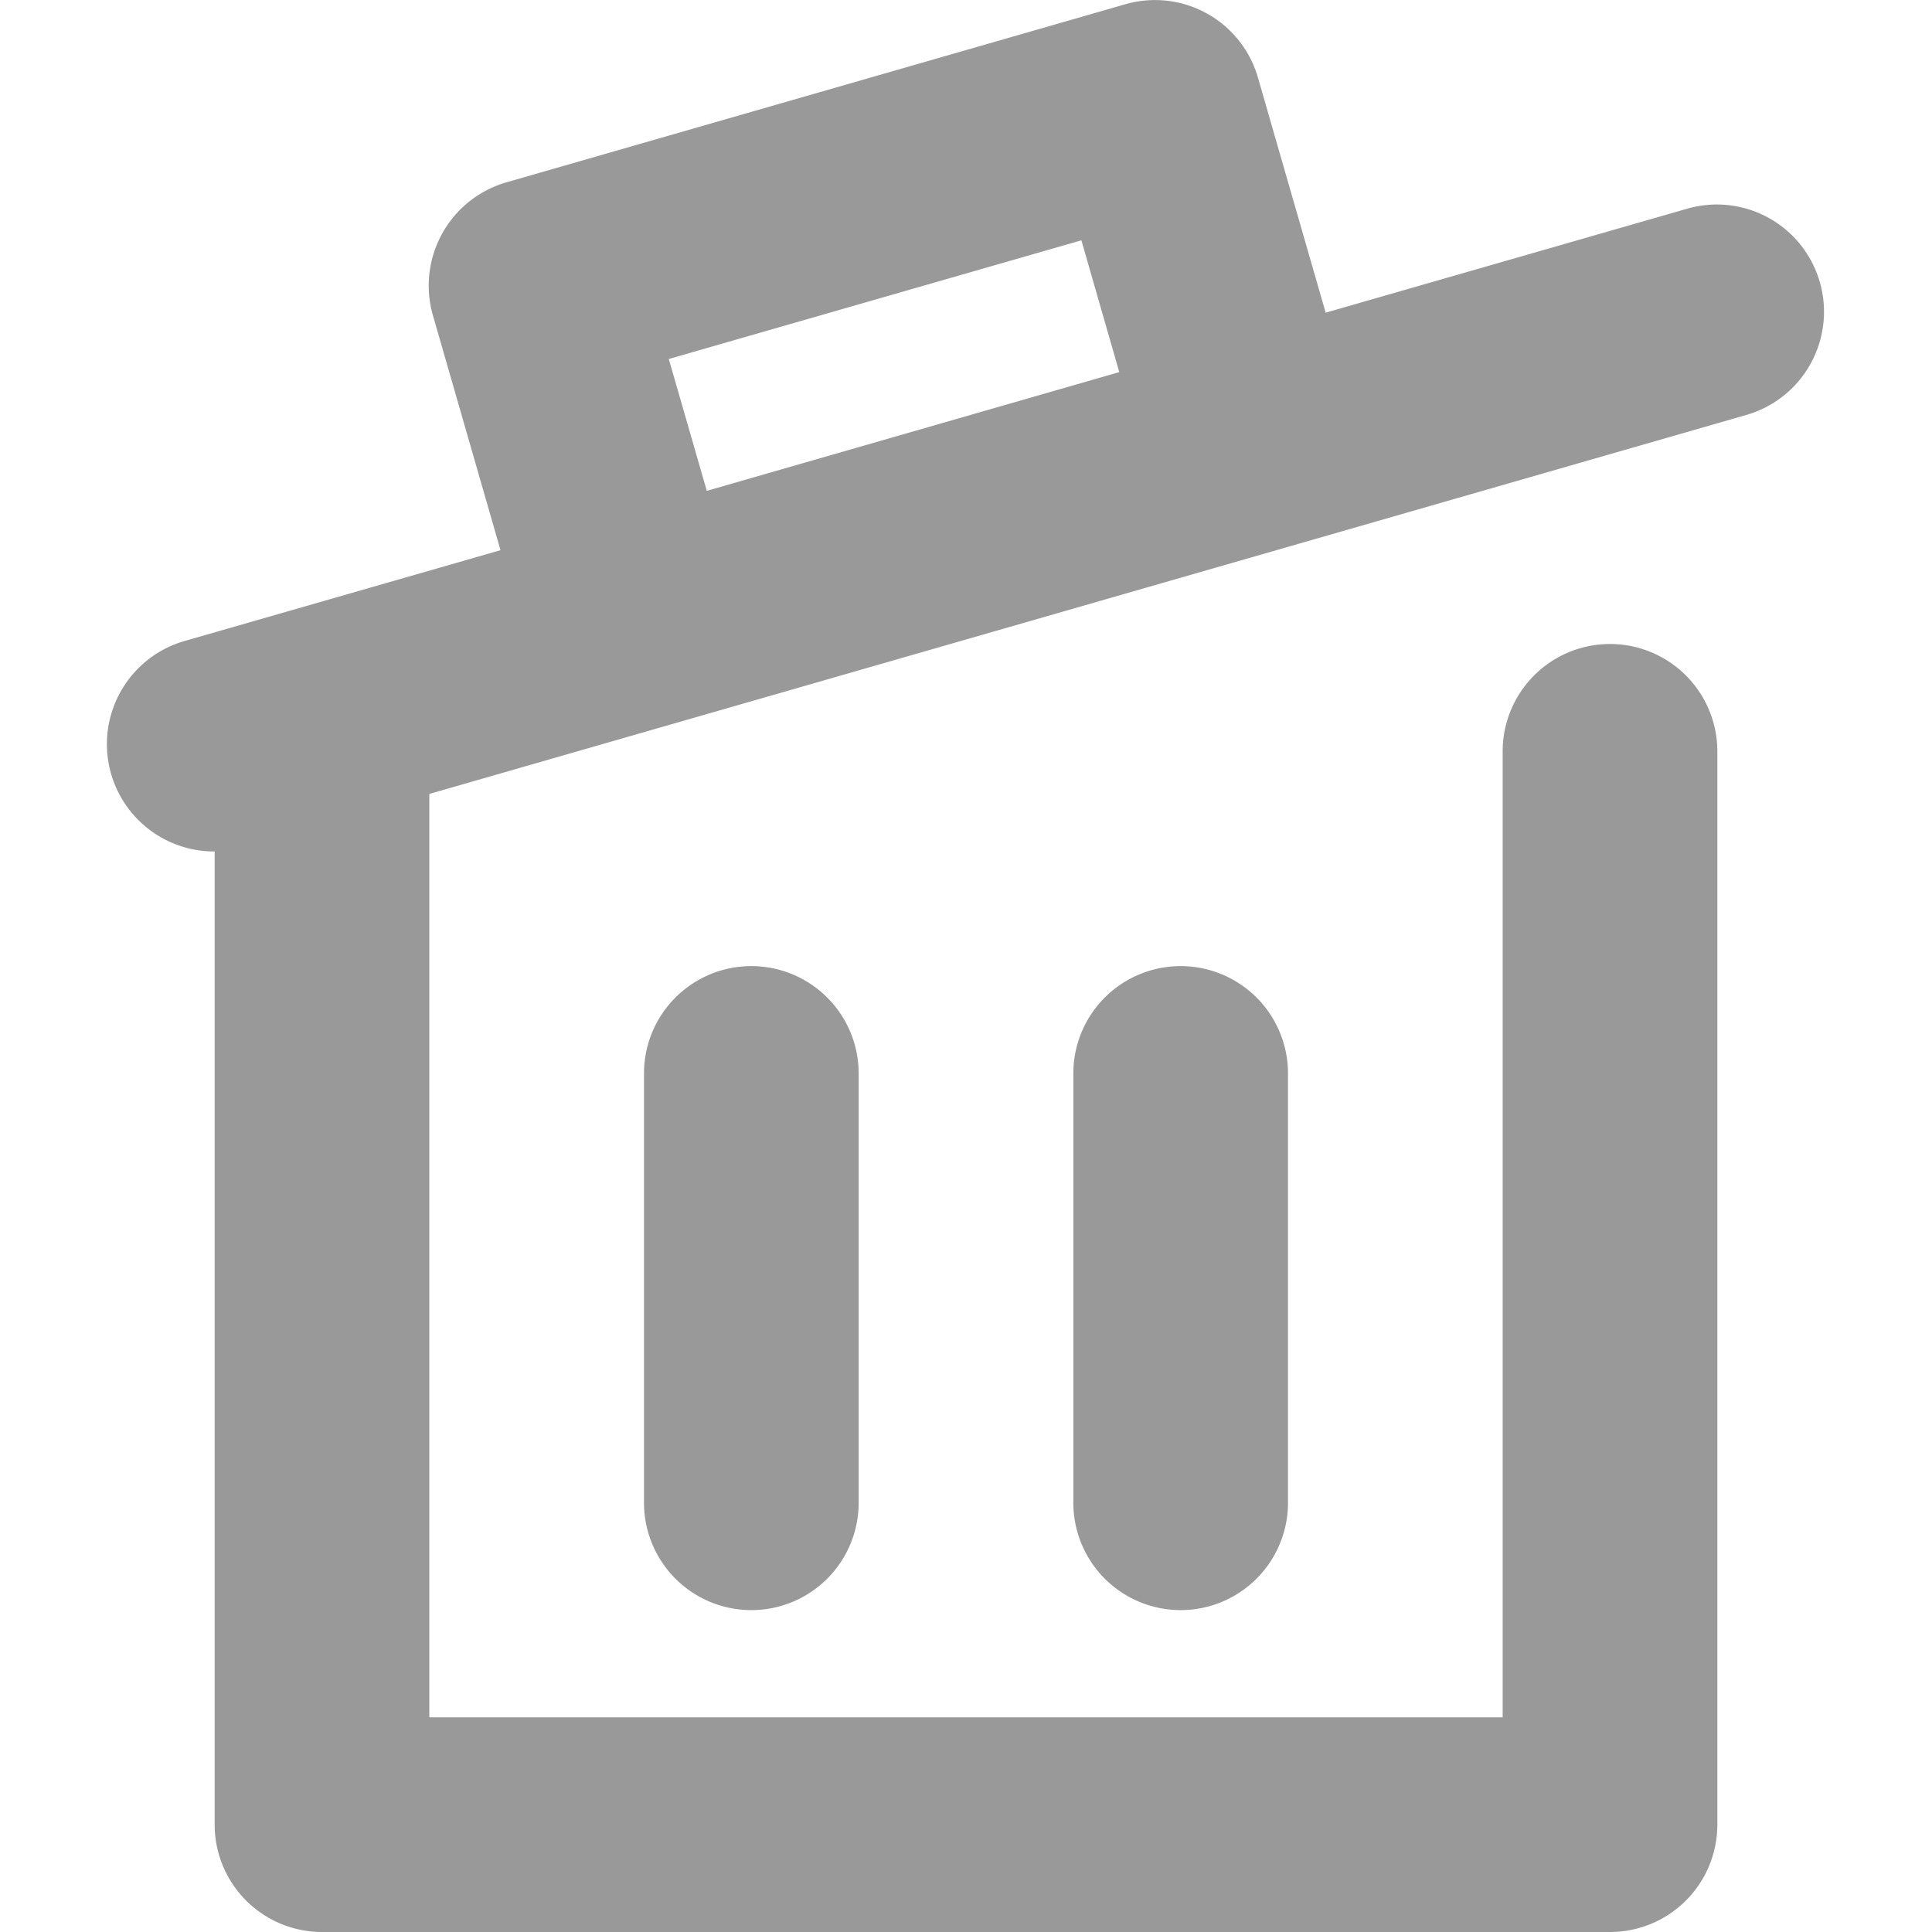 <svg width="18" height="18" viewBox="0 0 18 18" xmlns="http://www.w3.org/2000/svg">
  <g fill="#999" fill-rule="evenodd">
    <path d="M6.23 3.345l3.845-1.106.353 1.228-3.843 1.106-.354-1.228zm10.725-.716a.998.998 0 0 0-1.238-.684l-3.366.968-.631-2.19A.998.998 0 0 0 10.483.04L4.717 1.699a1.002 1.002 0 0 0-.684 1.238l.63 2.189-2.94.845A1 1 0 0 0 2 7.933V17a1 1 0 0 0 1 1h12a1 1 0 0 0 1-1V7a1 1 0 0 0-2 0v9H4V7.397l12.27-3.531a1 1 0 0 0 .685-1.237z"/>
    <path d="M6 10.001v4a1 1 0 1 0 2 0v-4a1 1 0 1 0-2 0M10 10.001v4a1 1 0 1 0 2 0v-4a1 1 0 1 0-2 0"/>
  </g>
</svg>

